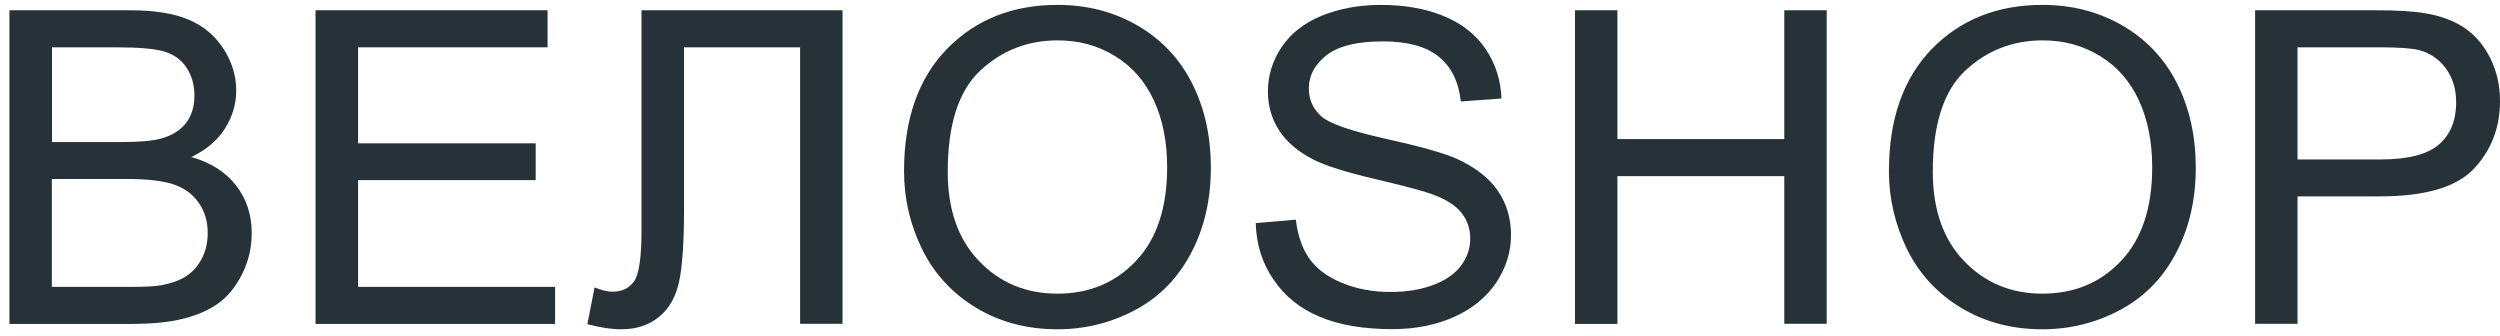 <svg width="119" height="16" viewBox="0 0 119 16" fill="none" xmlns="http://www.w3.org/2000/svg">
<path d="M0.449 15.418V0.489H6.181C7.345 0.489 8.282 0.637 8.992 0.94C9.695 1.243 10.246 1.707 10.645 2.333C11.045 2.959 11.245 3.619 11.245 4.305C11.245 4.945 11.066 5.544 10.714 6.109C10.363 6.675 9.825 7.126 9.109 7.476C10.032 7.738 10.742 8.189 11.238 8.829C11.734 9.468 11.982 10.222 11.982 11.09C11.982 11.79 11.83 12.437 11.527 13.042C11.224 13.648 10.852 14.106 10.404 14.429C9.956 14.752 9.405 15.001 8.73 15.169C8.062 15.338 7.235 15.418 6.264 15.418H0.449ZM2.468 6.762H5.768C6.663 6.762 7.304 6.702 7.697 6.587C8.213 6.439 8.599 6.19 8.861 5.847C9.123 5.503 9.254 5.066 9.254 4.541C9.254 4.043 9.13 3.612 8.888 3.235C8.647 2.858 8.296 2.602 7.848 2.461C7.394 2.32 6.622 2.252 5.527 2.252H2.475V6.762H2.468ZM2.468 13.655H6.271C6.925 13.655 7.38 13.628 7.648 13.581C8.117 13.5 8.503 13.365 8.813 13.177C9.123 12.988 9.385 12.712 9.584 12.349C9.784 11.986 9.887 11.568 9.887 11.09C9.887 10.532 9.743 10.047 9.447 9.636C9.157 9.226 8.751 8.936 8.234 8.768C7.717 8.6 6.973 8.519 6.002 8.519H2.468V13.655Z" fill="#263238"/>
<path d="M15.02 15.418V0.489H26.064V2.252H17.045V6.823H25.499V8.573H17.045V13.655H26.422V15.418H15.02Z" fill="#263238"/>
<path d="M30.541 0.489H40.104V15.412H38.085V2.252H32.56V9.939C32.56 11.501 32.484 12.645 32.333 13.372C32.181 14.099 31.871 14.665 31.389 15.068C30.907 15.472 30.3 15.674 29.563 15.674C29.115 15.674 28.585 15.593 27.958 15.432L28.302 13.682C28.633 13.816 28.922 13.884 29.157 13.884C29.618 13.884 29.956 13.715 30.19 13.379C30.418 13.042 30.535 12.248 30.535 11.003V0.489H30.541Z" fill="#263238"/>
<path d="M43.032 8.149C43.032 5.672 43.714 3.733 45.071 2.333C46.435 0.933 48.192 0.233 50.341 0.233C51.754 0.233 53.021 0.563 54.158 1.222C55.288 1.882 56.156 2.797 56.748 3.975C57.341 5.153 57.637 6.486 57.637 7.98C57.637 9.495 57.327 10.848 56.7 12.039C56.073 13.231 55.191 14.139 54.041 14.752C52.897 15.364 51.657 15.674 50.334 15.674C48.895 15.674 47.613 15.338 46.476 14.658C45.347 13.978 44.485 13.056 43.9 11.878C43.321 10.7 43.032 9.461 43.032 8.149ZM45.112 8.176C45.112 9.973 45.608 11.393 46.6 12.423C47.593 13.46 48.833 13.978 50.328 13.978C51.85 13.978 53.104 13.453 54.082 12.41C55.067 11.366 55.556 9.879 55.556 7.96C55.556 6.749 55.343 5.685 54.923 4.776C54.502 3.868 53.889 3.168 53.076 2.67C52.27 2.172 51.361 1.922 50.348 1.922C48.915 1.922 47.689 2.4 46.656 3.363C45.629 4.325 45.112 5.934 45.112 8.176Z" fill="#263238"/>
<path d="M59.773 10.619L61.681 10.457C61.771 11.205 61.984 11.817 62.315 12.295C62.646 12.773 63.155 13.163 63.851 13.453C64.547 13.749 65.326 13.897 66.194 13.897C66.965 13.897 67.647 13.783 68.233 13.561C68.825 13.338 69.259 13.029 69.549 12.638C69.838 12.248 69.983 11.824 69.983 11.36C69.983 10.888 69.845 10.485 69.569 10.134C69.294 9.784 68.832 9.488 68.192 9.253C67.778 9.098 66.876 8.856 65.47 8.526C64.065 8.196 63.087 7.886 62.522 7.597C61.791 7.227 61.247 6.762 60.889 6.21C60.531 5.658 60.352 5.039 60.352 4.352C60.352 3.599 60.572 2.892 61.006 2.239C61.447 1.586 62.081 1.088 62.921 0.745C63.762 0.408 64.699 0.233 65.725 0.233C66.855 0.233 67.854 0.408 68.722 0.765C69.59 1.121 70.251 1.646 70.72 2.34C71.188 3.033 71.436 3.814 71.471 4.689L69.535 4.83C69.432 3.888 69.08 3.174 68.474 2.69C67.875 2.205 66.986 1.97 65.815 1.97C64.595 1.97 63.7 2.192 63.142 2.629C62.584 3.067 62.301 3.592 62.301 4.211C62.301 4.75 62.501 5.187 62.894 5.537C63.279 5.88 64.299 6.237 65.939 6.601C67.578 6.964 68.708 7.28 69.321 7.55C70.21 7.954 70.865 8.458 71.292 9.071C71.712 9.683 71.925 10.39 71.925 11.191C71.925 11.986 71.691 12.733 71.23 13.439C70.761 14.139 70.093 14.691 69.225 15.082C68.35 15.472 67.372 15.667 66.283 15.667C64.898 15.667 63.741 15.472 62.811 15.075C61.874 14.685 61.144 14.092 60.613 13.298C60.076 12.517 59.8 11.622 59.773 10.619Z" fill="#263238"/>
<path d="M74.971 15.418V0.489H76.989V6.621H84.932V0.489H86.951V15.412H84.932V8.384H76.989V15.418H74.971Z" fill="#263238"/>
<path d="M89.913 8.149C89.913 5.672 90.595 3.733 91.953 2.333C93.317 0.933 95.073 0.233 97.223 0.233C98.635 0.233 99.903 0.563 101.04 1.222C102.169 1.882 103.037 2.797 103.63 3.975C104.222 5.153 104.519 6.486 104.519 7.98C104.519 9.495 104.209 10.848 103.582 12.039C102.955 13.231 102.073 14.139 100.922 14.752C99.779 15.364 98.539 15.674 97.216 15.674C95.776 15.674 94.495 15.338 93.358 14.658C92.228 13.978 91.367 13.056 90.781 11.878C90.21 10.7 89.913 9.461 89.913 8.149ZM92.001 8.176C92.001 9.973 92.497 11.393 93.489 12.423C94.481 13.46 95.721 13.978 97.216 13.978C98.739 13.978 99.992 13.453 100.971 12.41C101.956 11.366 102.445 9.879 102.445 7.96C102.445 6.749 102.231 5.685 101.811 4.776C101.391 3.868 100.778 3.168 99.965 2.67C99.159 2.172 98.249 1.922 97.237 1.922C95.804 1.922 94.577 2.4 93.544 3.363C92.517 4.325 92.001 5.934 92.001 8.176Z" fill="#263238"/>
<path d="M107.343 15.418V0.489H113.103C114.116 0.489 114.894 0.536 115.424 0.63C116.175 0.751 116.802 0.987 117.312 1.33C117.822 1.673 118.228 2.151 118.538 2.771C118.848 3.39 119 4.07 119 4.803C119 6.076 118.587 7.146 117.76 8.028C116.933 8.909 115.438 9.347 113.282 9.347H109.362V15.412H107.343V15.418ZM109.362 7.59H113.309C114.618 7.59 115.542 7.354 116.093 6.877C116.644 6.399 116.913 5.732 116.913 4.871C116.913 4.245 116.754 3.713 116.43 3.269C116.107 2.824 115.679 2.528 115.156 2.387C114.818 2.299 114.184 2.252 113.268 2.252H109.362V7.59Z" fill="#263238"/>
</svg>
